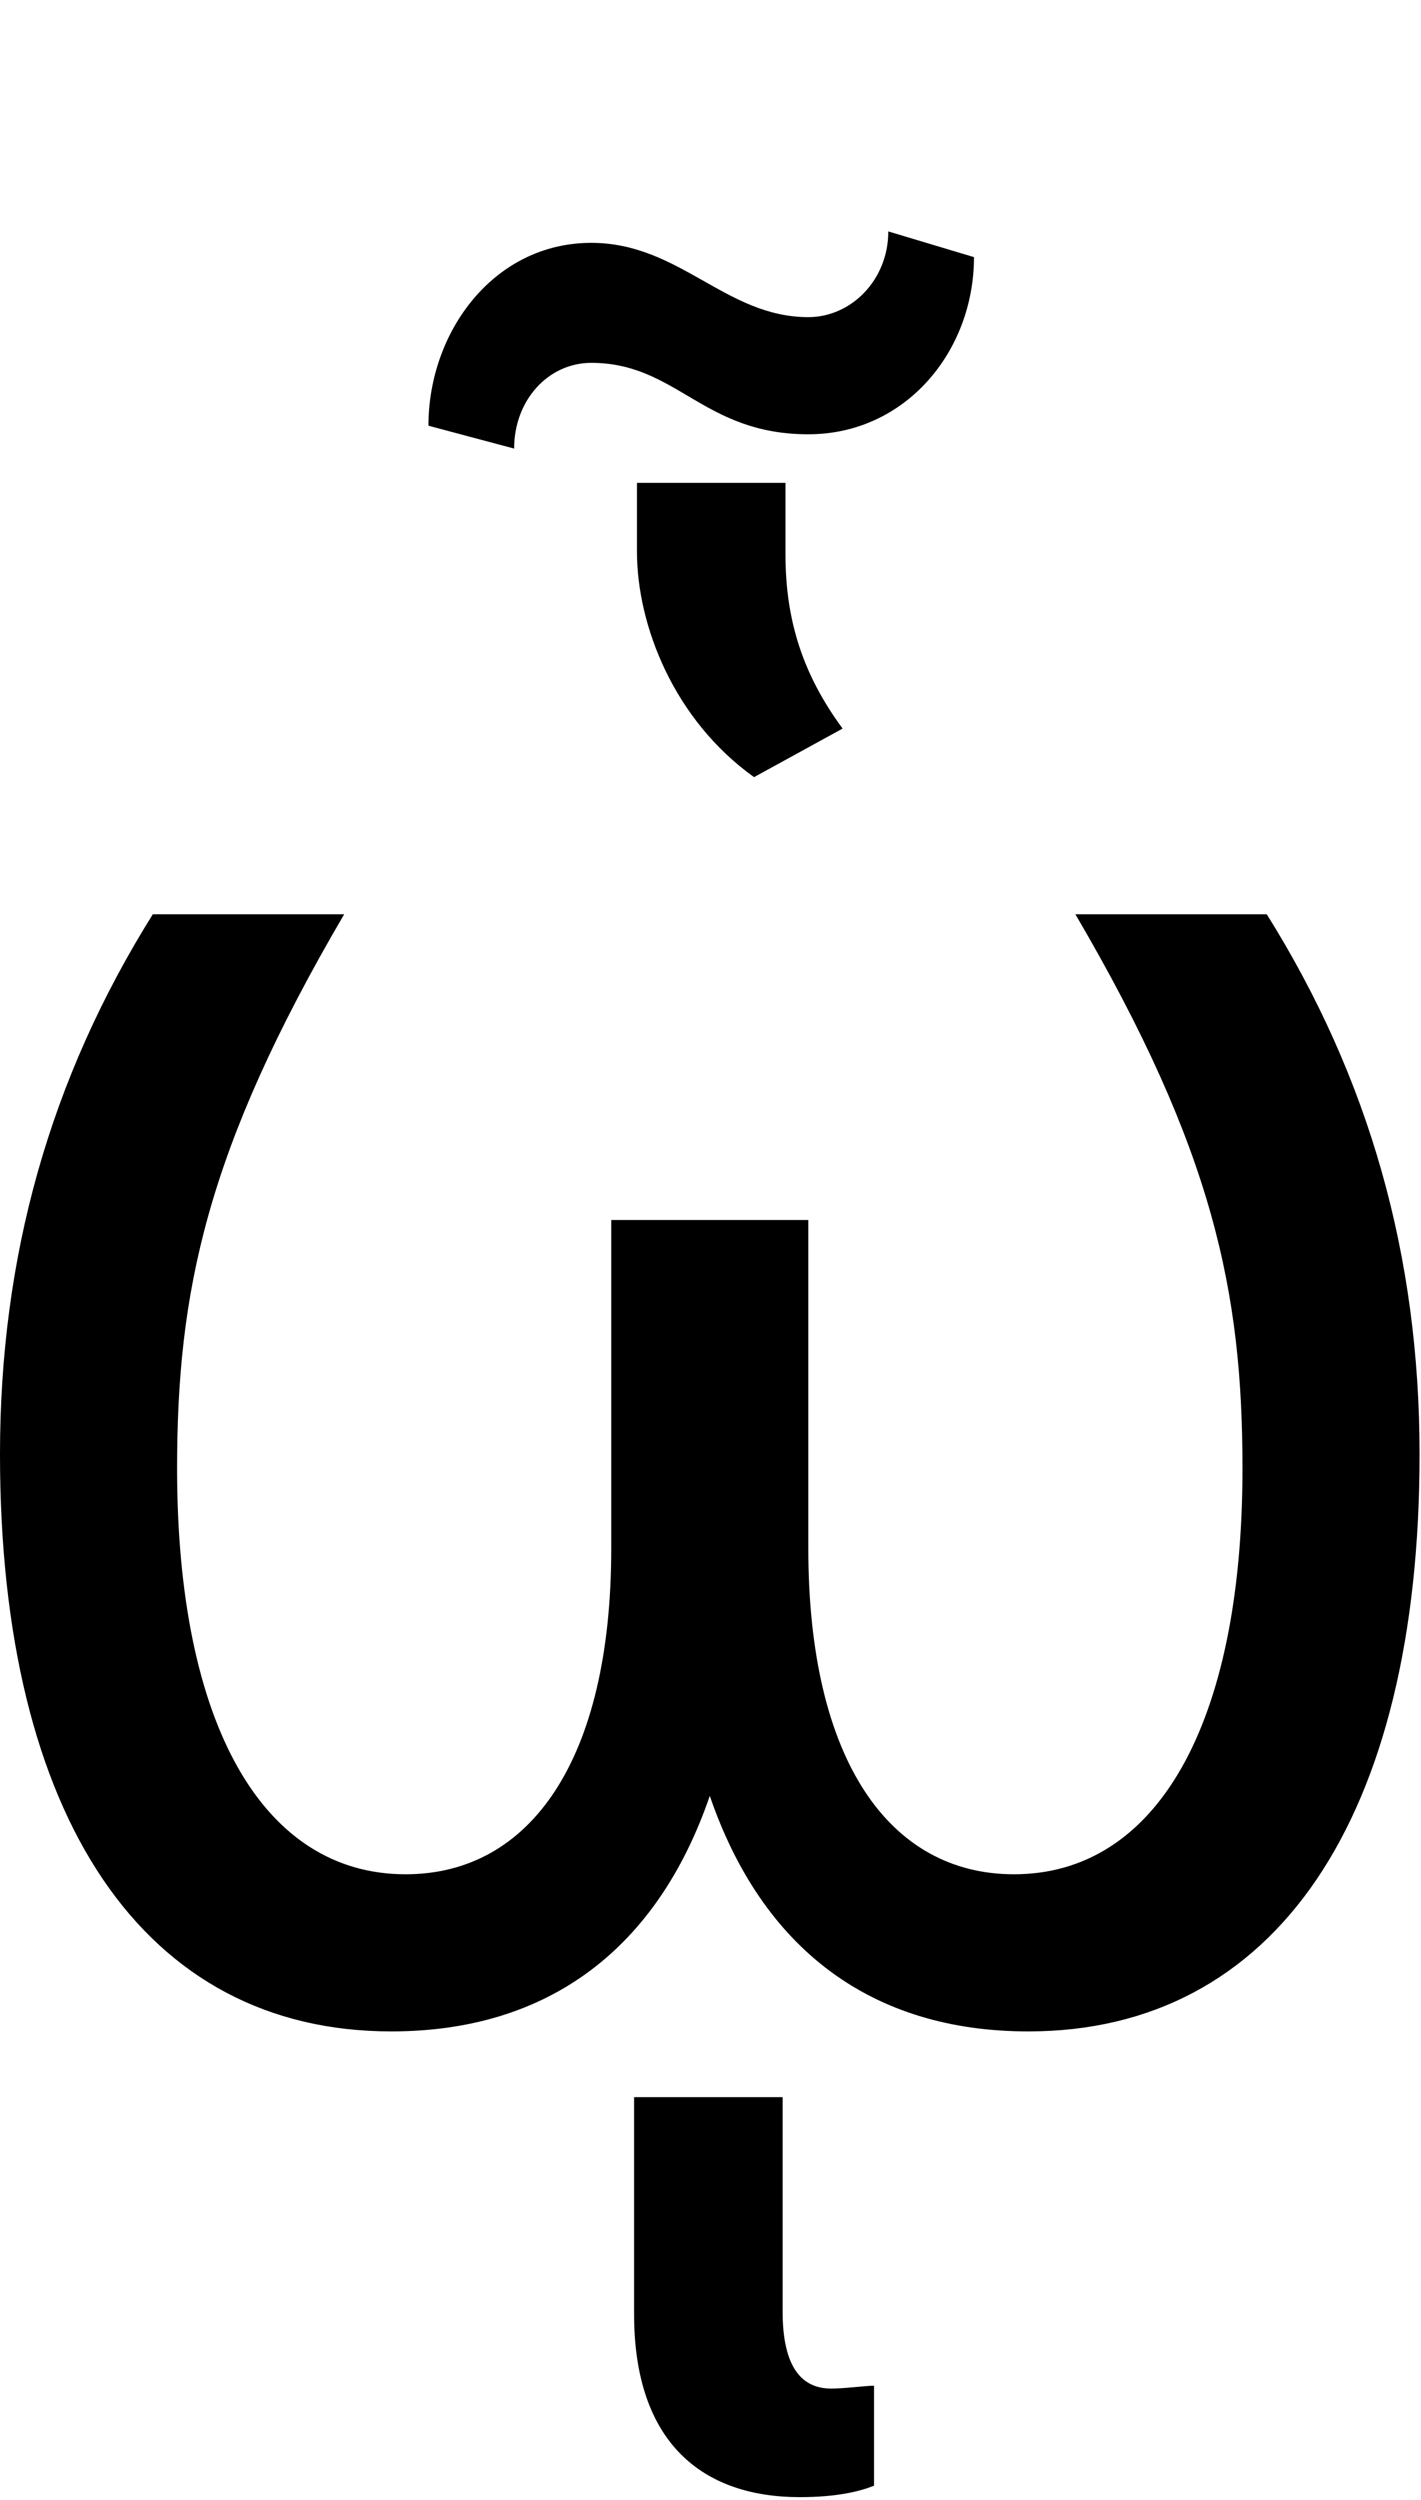 <svg id="svg-uni1FA7" xmlns="http://www.w3.org/2000/svg" width="199" height="350"><path d="M362 -1536C218 -1306 148 -1057 148 -780C148 -270 350 28 696 28C915.604 28 1068.443 -87.41 1142 -301.762C1215.557 -87.41 1368.396 28 1588 28C1934 28 2136 -270 2136 -780C2136 -1057 2066 -1306 1922 -1536H1654C1848 -1205 1888 -1006 1888 -760C1888 -400 1767 -192 1568 -192C1394 -192 1280 -351 1280 -648V-1108H1004V-648C1004 -351 890 -192 716 -192C517 -192 396 -400 396 -760C396 -1006 436 -1205 630 -1536ZM1392 -2492C1392 -2424 1340 -2372 1280 -2372C1164 -2372 1100 -2476 976 -2476C840 -2476 748 -2352 748 -2220L868 -2188C868 -2256 916 -2308 976 -2308C1096 -2308 1132 -2208 1280 -2208C1416 -2208 1512 -2324 1512 -2456ZM1268 680C1320 680 1352 672 1372 664V524C1360 524 1332 528 1312 528C1272 528 1244 500 1244 420V120H1036V424C1036 604 1132 680 1268 680ZM1040 -2044C1040 -1940 1092 -1808 1204 -1728L1328 -1796C1272 -1872 1248 -1948 1248 -2040V-2140H1040Z" transform="translate(-14.8 281.6) scale(0.1)"/></svg>
